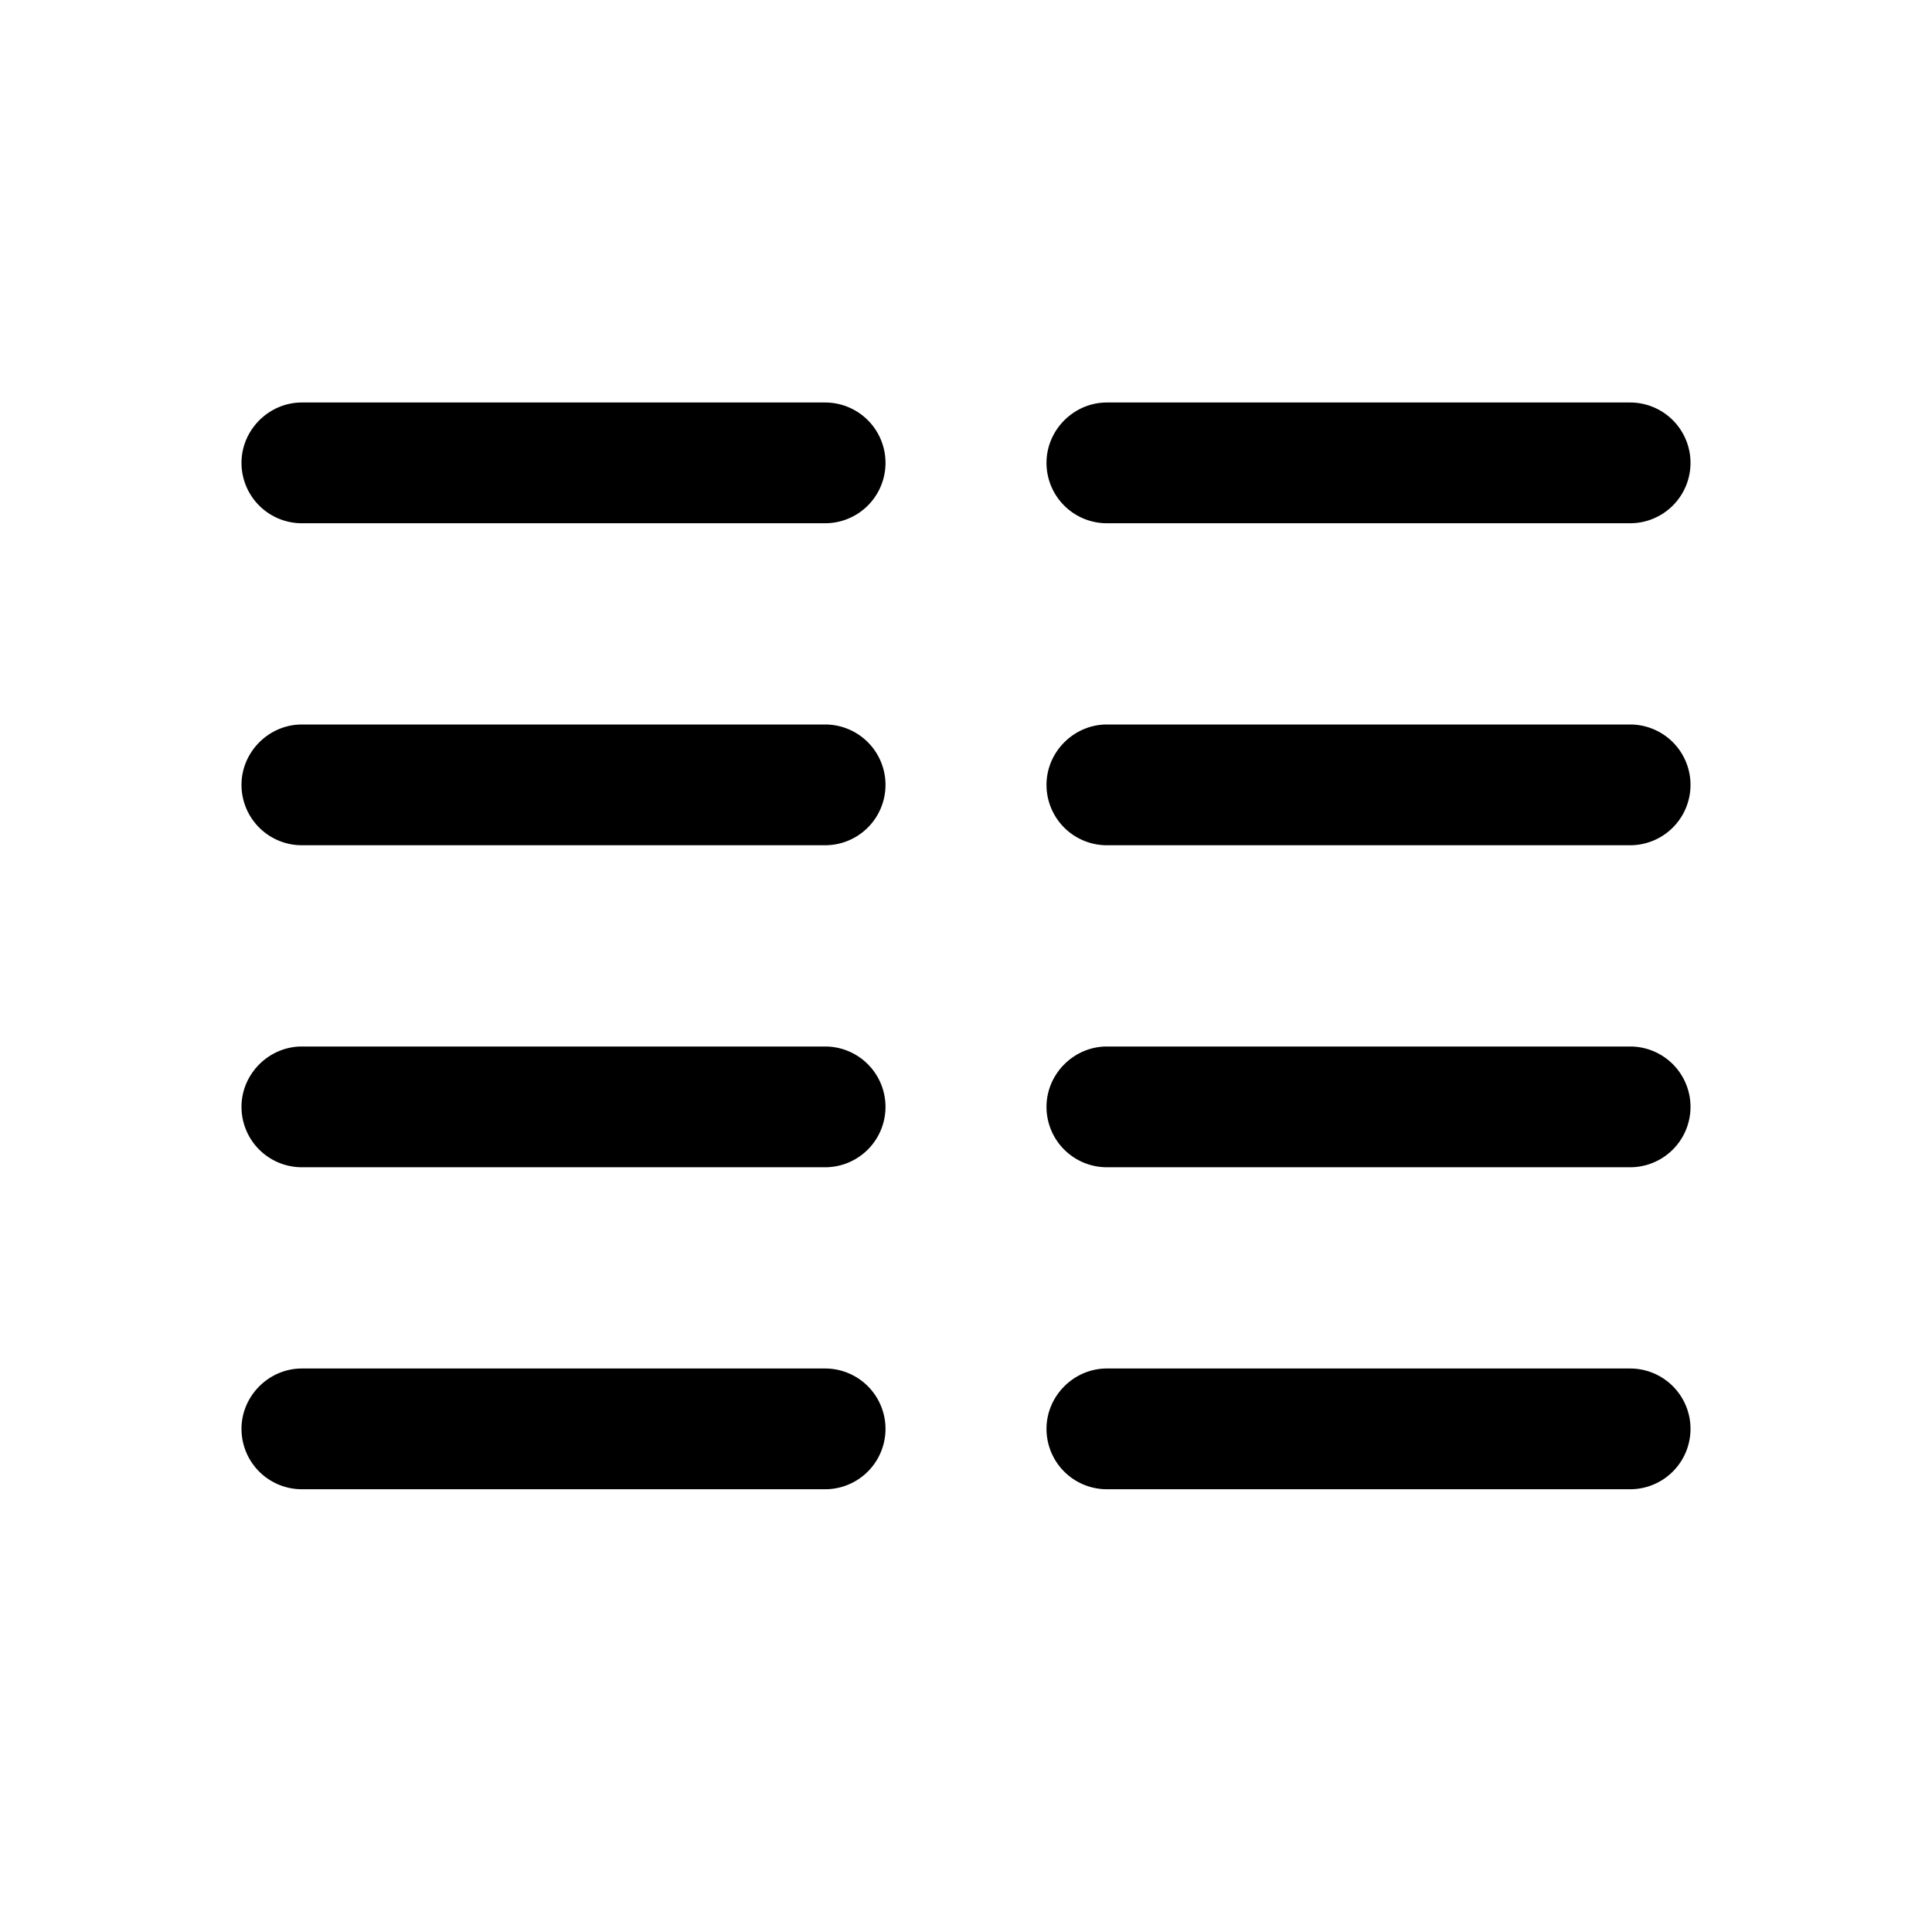 <svg width="24" height="24" viewBox="0 0 24 24" xmlns="http://www.w3.org/2000/svg"><path d="M3 5.75c0-.41.34-.75.75-.75h6.5a.75.75 0 010 1.5h-6.5A.75.75 0 013 5.75z"/><path d="M3 9.75c0-.41.34-.75.75-.75h6.5a.75.75 0 010 1.5h-6.5A.75.75 0 013 9.75z"/><path d="M3 13.75c0-.41.34-.75.75-.75h6.5a.75.75 0 010 1.5h-6.5a.75.75 0 01-.75-.75z"/><path d="M3 17.75c0-.41.34-.75.75-.75h6.5a.75.75 0 010 1.5h-6.5a.75.75 0 01-.75-.75z"/><path d="M13 5.75c0-.41.34-.75.75-.75h6.5a.75.75 0 010 1.5h-6.5a.75.75 0 01-.75-.75z"/><path d="M13 9.75c0-.41.34-.75.75-.75h6.5a.75.75 0 010 1.5h-6.5a.75.75 0 01-.75-.75z"/><path d="M13 13.75c0-.41.34-.75.75-.75h6.5a.75.75 0 010 1.5h-6.5a.75.75 0 01-.75-.75z"/><path d="M13 17.75c0-.41.34-.75.75-.75h6.5a.75.75 0 010 1.5h-6.5a.75.75 0 01-.75-.75z"/></svg>